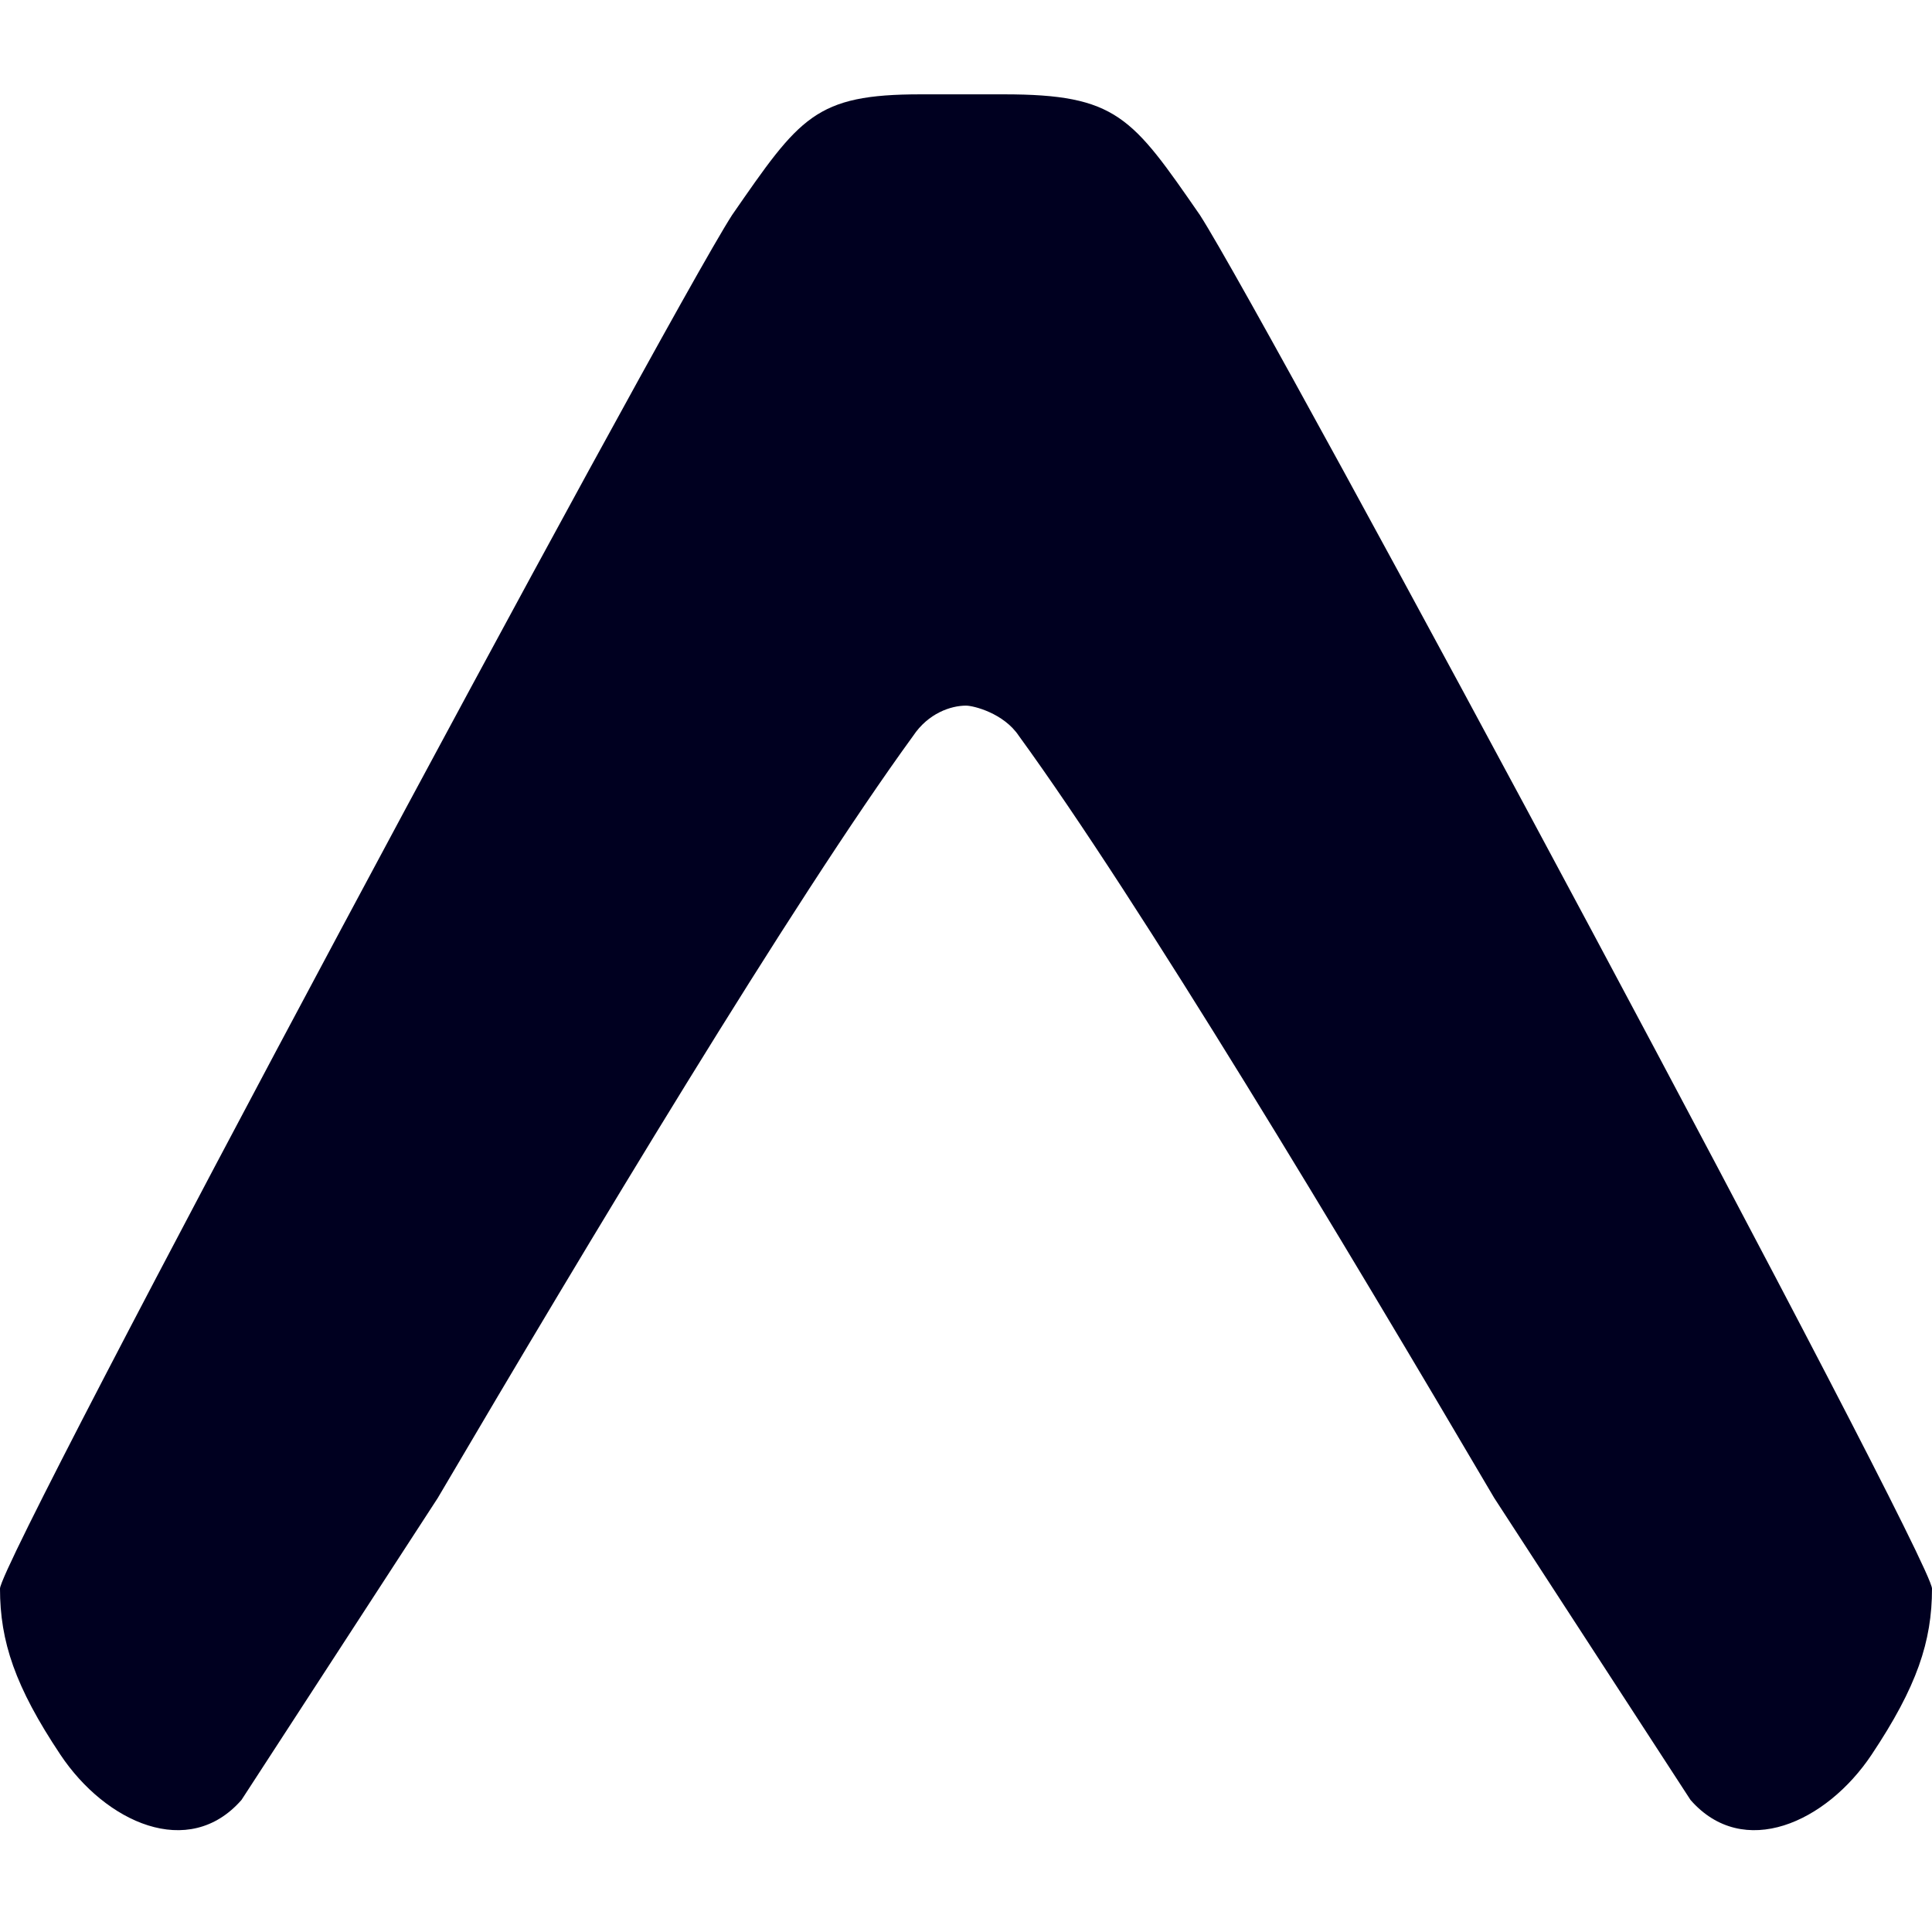 <svg xmlns="http://www.w3.org/2000/svg" preserveAspectRatio="xMidYMid" viewBox="0 0 256 231" width="16" height= "16">
  <path d="M121 85c2-3 5-4 7-4 1 0 5 1 7 4 16 22 43 67 63 101l26 40c7 8 18 3 24-6s8-15 8-22c0-4-88-168-97-182-9-13-11-16-26-16h-11c-14 0-16 3-25 16C88 30 0 194 0 198c0 7 2 13 8 22s17 14 24 6l26-40c20-34 47-79 63-101" fill="#000020"/>
</svg>
